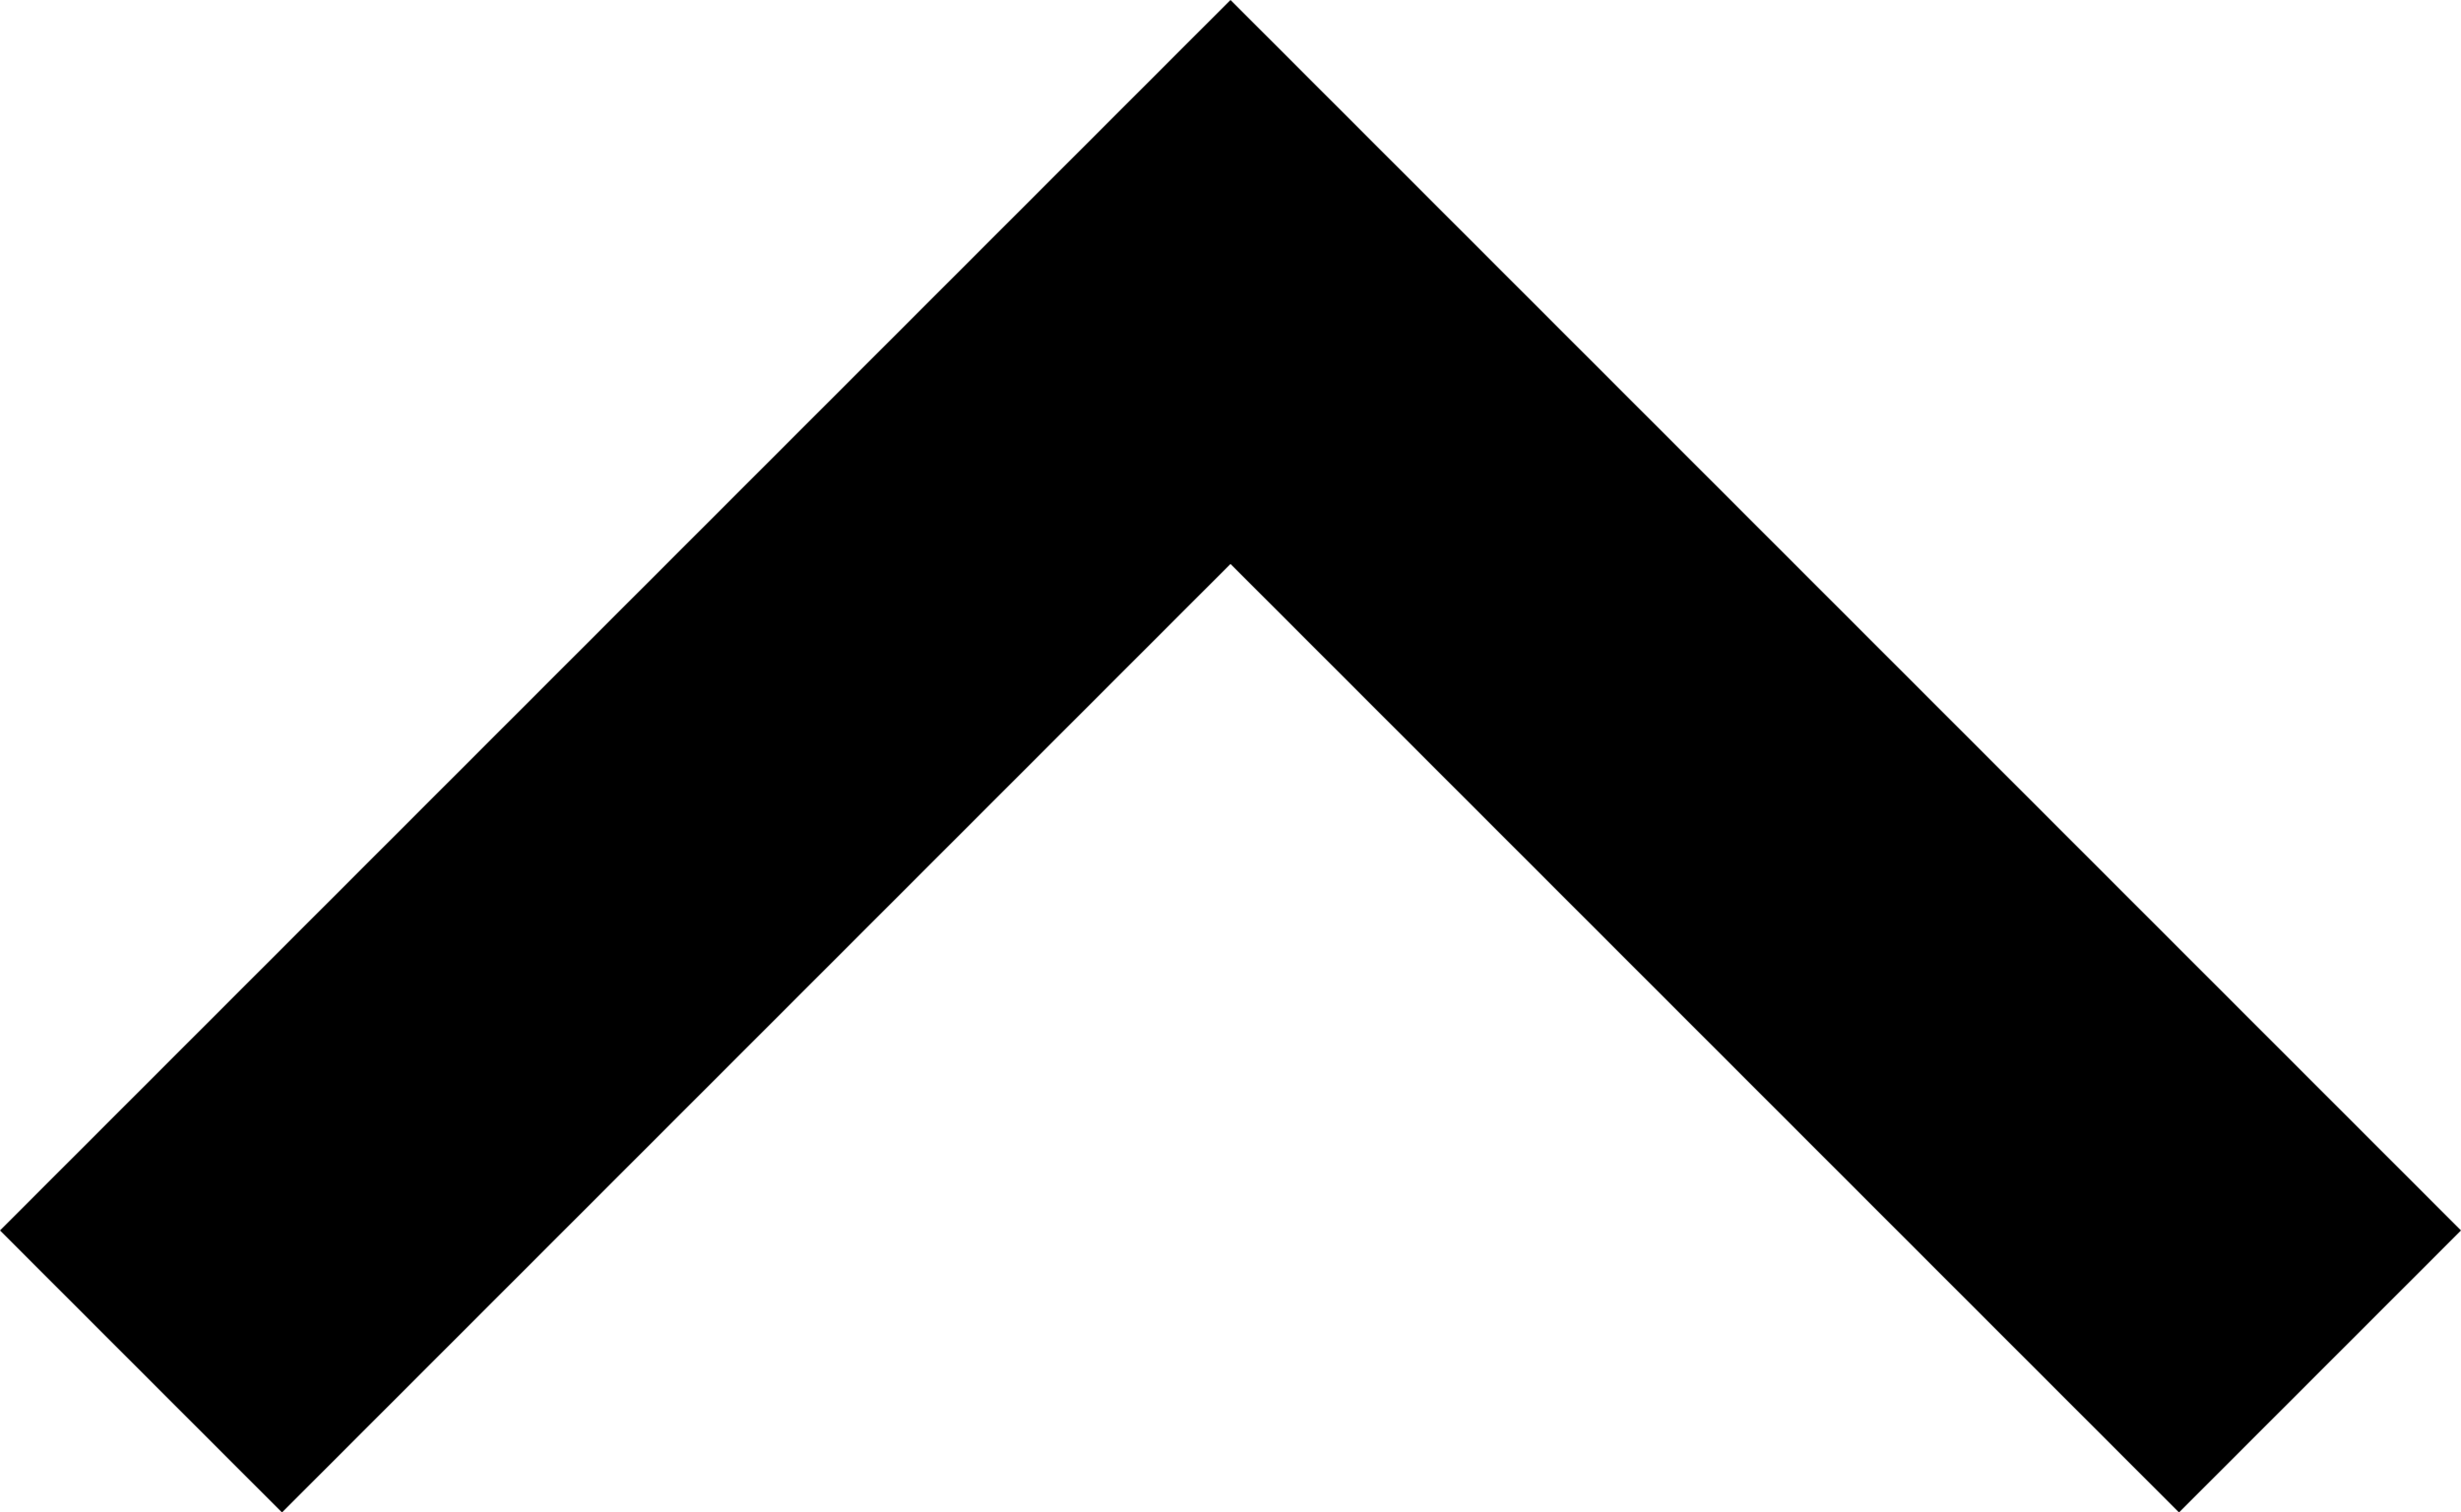 <?xml version="1.0" encoding="utf-8"?>
<!-- Generator: Adobe Illustrator 21.0.2, SVG Export Plug-In . SVG Version: 6.00 Build 0)  -->
<svg version="1.1" id="Layer_1" xmlns="http://www.w3.org/2000/svg" xmlns:xlink="http://www.w3.org/1999/xlink" x="0px" y="0px"
	 viewBox="0 0 9.6 5.9" style="enable-background:new 0 0 9.6 5.9;" xml:space="preserve">
<g>
	<path d="M0,4.8l1.1,1.1l3.7-3.7l3.7,3.7l1.1-1.1L4.8,0L0,4.8z M0,4.8"/>
</g>
</svg>
